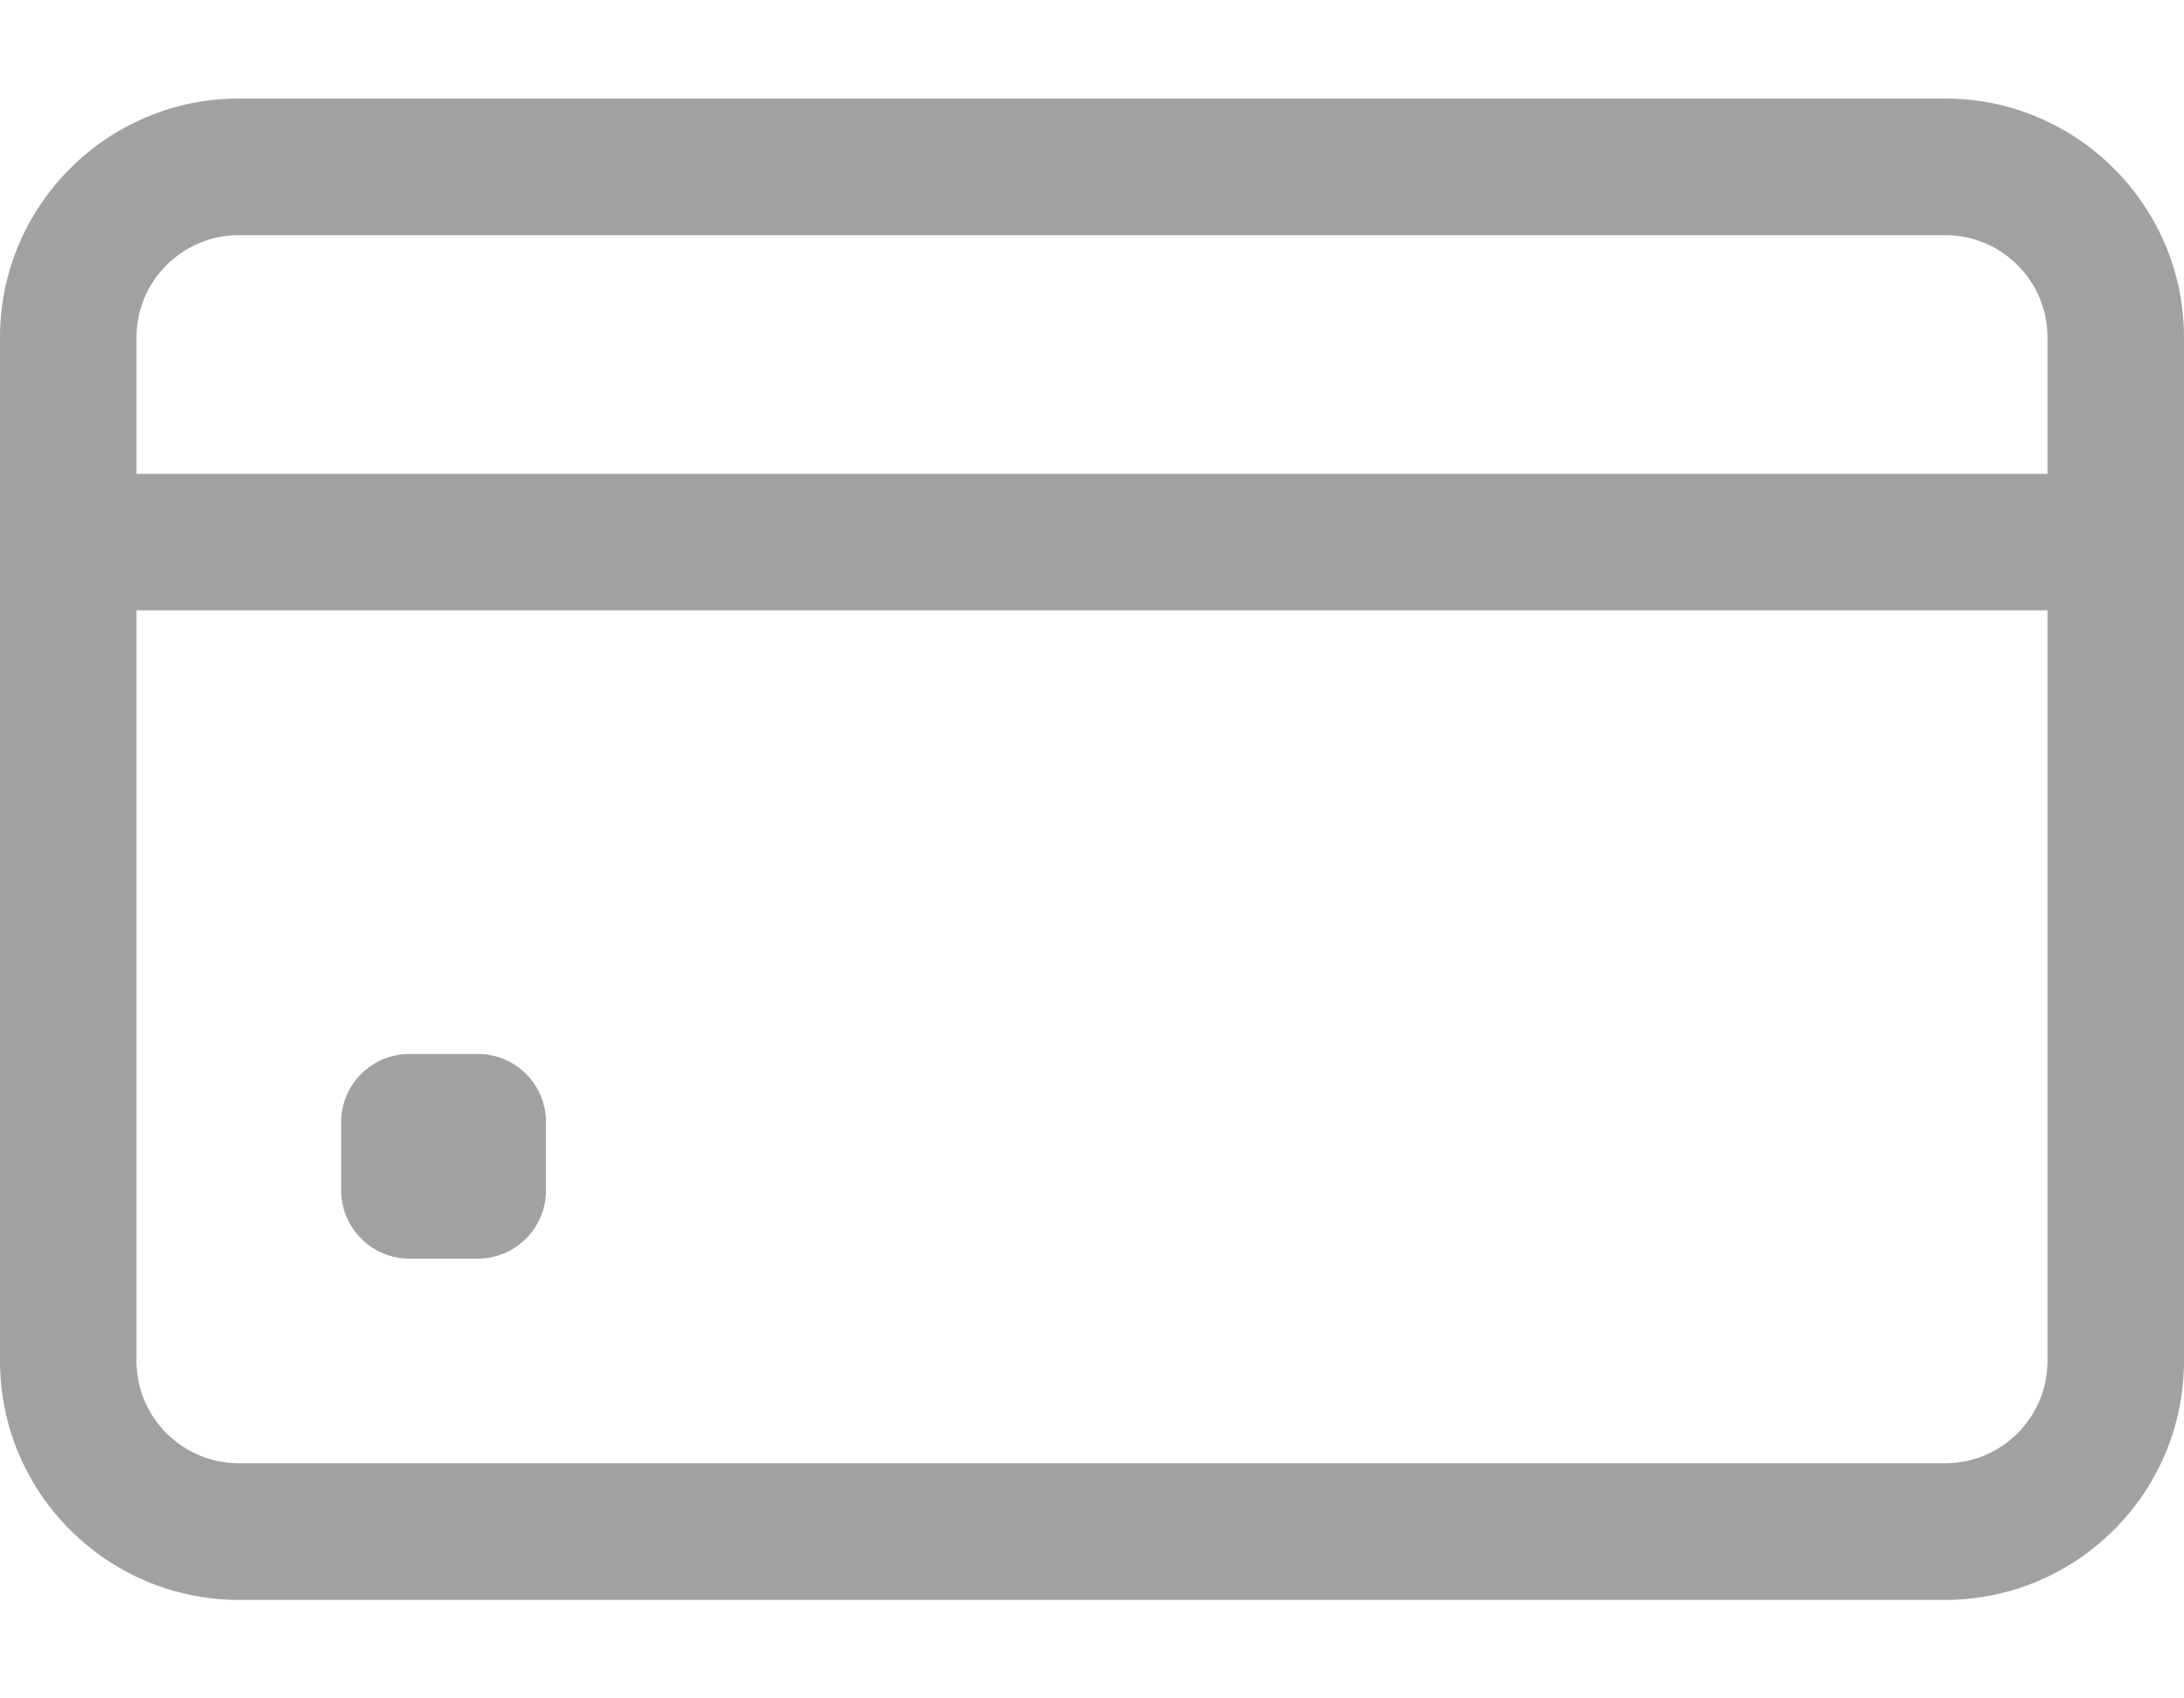 <svg width="18" height="14" viewBox="0 0 18 14" fill="none" xmlns="http://www.w3.org/2000/svg">
<path d="M16.031 0.812H1.969C0.883 0.812 0 1.696 0 2.781V11.219C0 12.304 0.883 13.188 1.969 13.188H16.031C17.117 13.188 18 12.304 18 11.219V2.781C18 1.696 17.117 0.812 16.031 0.812ZM1.969 1.938H16.031C16.497 1.938 16.875 2.316 16.875 2.781V3.906H1.125V2.781C1.125 2.316 1.504 1.938 1.969 1.938ZM16.031 12.062H1.969C1.504 12.062 1.125 11.684 1.125 11.219V5.031H16.875V11.219C16.875 11.684 16.497 12.062 16.031 12.062Z" fill="#A1A1A1"/>
<path d="M3.938 10.375H3.375C3.064 10.375 2.812 10.123 2.812 9.812V9.25C2.812 8.939 3.064 8.688 3.375 8.688H3.938C4.248 8.688 4.5 8.939 4.5 9.25V9.812C4.5 10.123 4.248 10.375 3.938 10.375Z" fill="#A1A1A1"/>
</svg>
